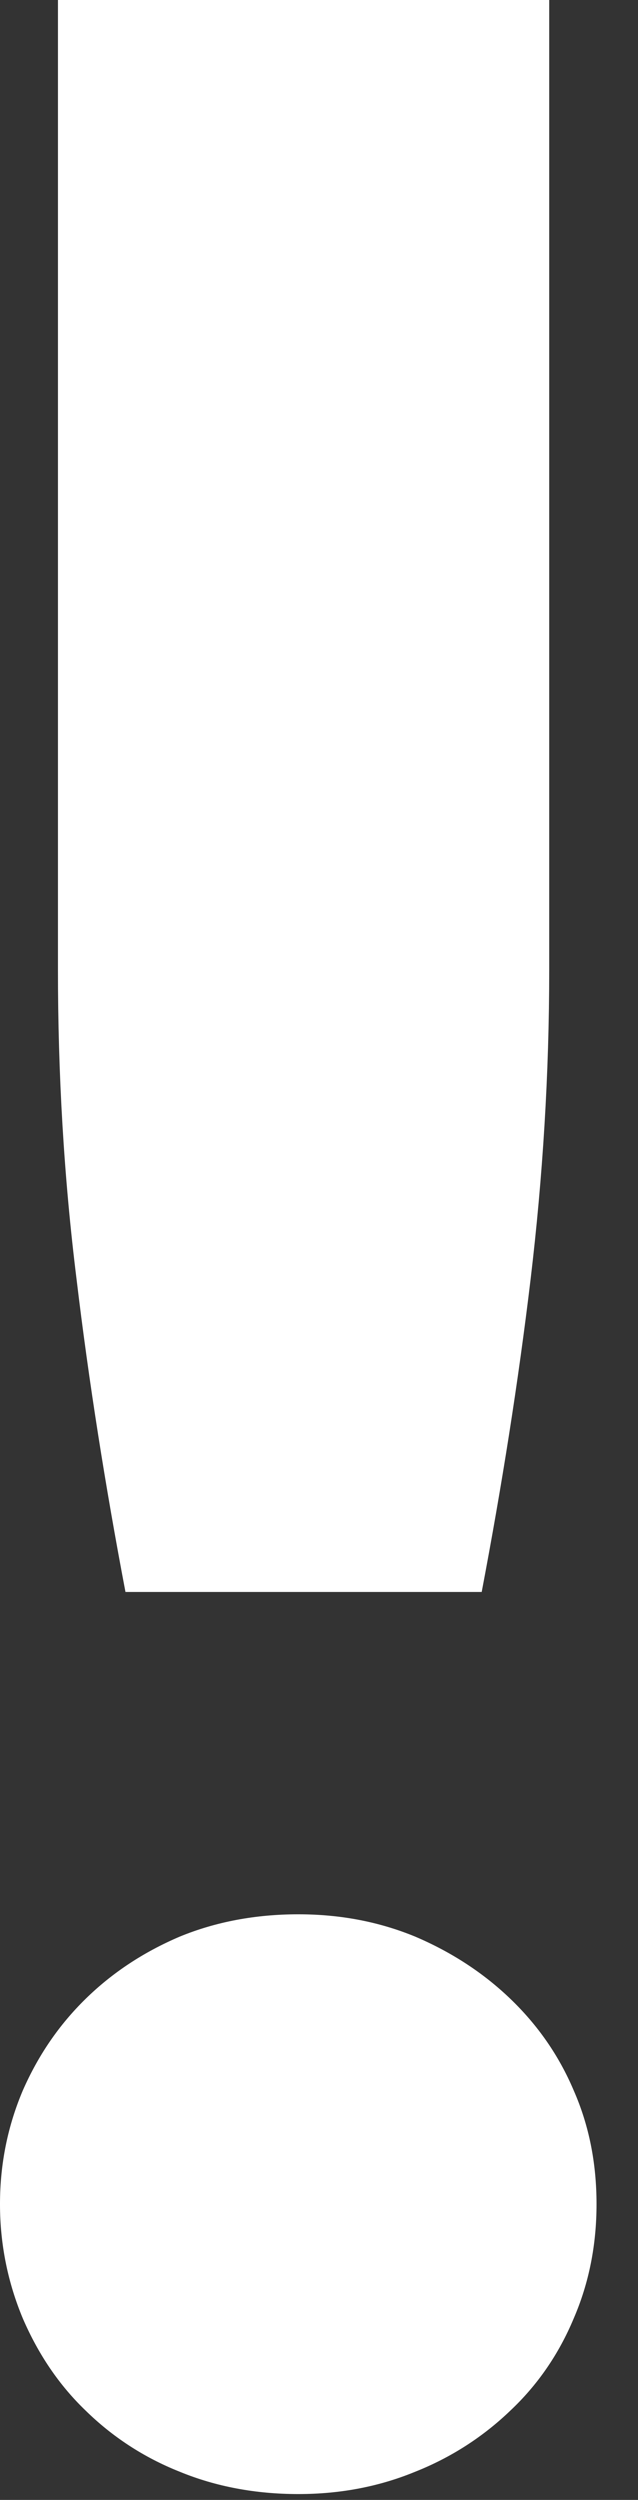 <?xml version="1.0" encoding="UTF-8" standalone="no"?>
<!DOCTYPE svg PUBLIC "-//W3C//DTD SVG 1.1//EN" "http://www.w3.org/Graphics/SVG/1.1/DTD/svg11.dtd">
<svg width="100%" height="100%" viewBox="0 0 12 47" version="1.1" xmlns="http://www.w3.org/2000/svg" xmlns:xlink="http://www.w3.org/1999/xlink" xml:space="preserve" xmlns:serif="http://www.serif.com/" style="fill-rule:evenodd;clip-rule:evenodd;stroke-linejoin:round;stroke-miterlimit:1.414;">
    <rect x="0" y="0" width="12" height="47" fill="#333333" stroke="none"/>
    <g transform="matrix(1,0,0,1,-49.386,-31.573)">
        <g transform="matrix(1,0,0,1,-1190,-2837.68)">
            <g transform="matrix(1,0,0,1,63.756,-2.307)">
                <path d="M1185.96,2871.56L1185.96,2889.79C1185.96,2891.75 1185.84,2893.68 1185.61,2895.61C1185.38,2897.53 1185.07,2899.49 1184.69,2901.49L1177.99,2901.49C1177.61,2899.49 1177.3,2897.53 1177.07,2895.61C1176.83,2893.68 1176.72,2891.75 1176.72,2889.79L1176.72,2871.56L1185.96,2871.56ZM1175.63,2913C1175.63,2912.23 1175.78,2911.52 1176.06,2910.86C1176.35,2910.2 1176.74,2909.63 1177.24,2909.14C1177.74,2908.65 1178.33,2908.26 1179.01,2907.97C1179.69,2907.69 1180.44,2907.55 1181.24,2907.55C1182.03,2907.55 1182.76,2907.69 1183.44,2907.97C1184.12,2908.26 1184.72,2908.65 1185.23,2909.14C1185.74,2909.63 1186.14,2910.2 1186.42,2910.86C1186.71,2911.52 1186.85,2912.23 1186.85,2913C1186.85,2913.76 1186.71,2914.48 1186.42,2915.15C1186.14,2915.82 1185.74,2916.4 1185.23,2916.88C1184.72,2917.37 1184.12,2917.76 1183.44,2918.03C1182.76,2918.31 1182.03,2918.45 1181.24,2918.45C1180.44,2918.45 1179.69,2918.31 1179.01,2918.03C1178.33,2917.76 1177.74,2917.37 1177.24,2916.88C1176.74,2916.4 1176.35,2915.82 1176.06,2915.15C1175.78,2914.48 1175.63,2913.76 1175.63,2913Z" style="fill:white;fill-rule:nonzero;"/>
            </g>
        </g>
    </g>
</svg>
